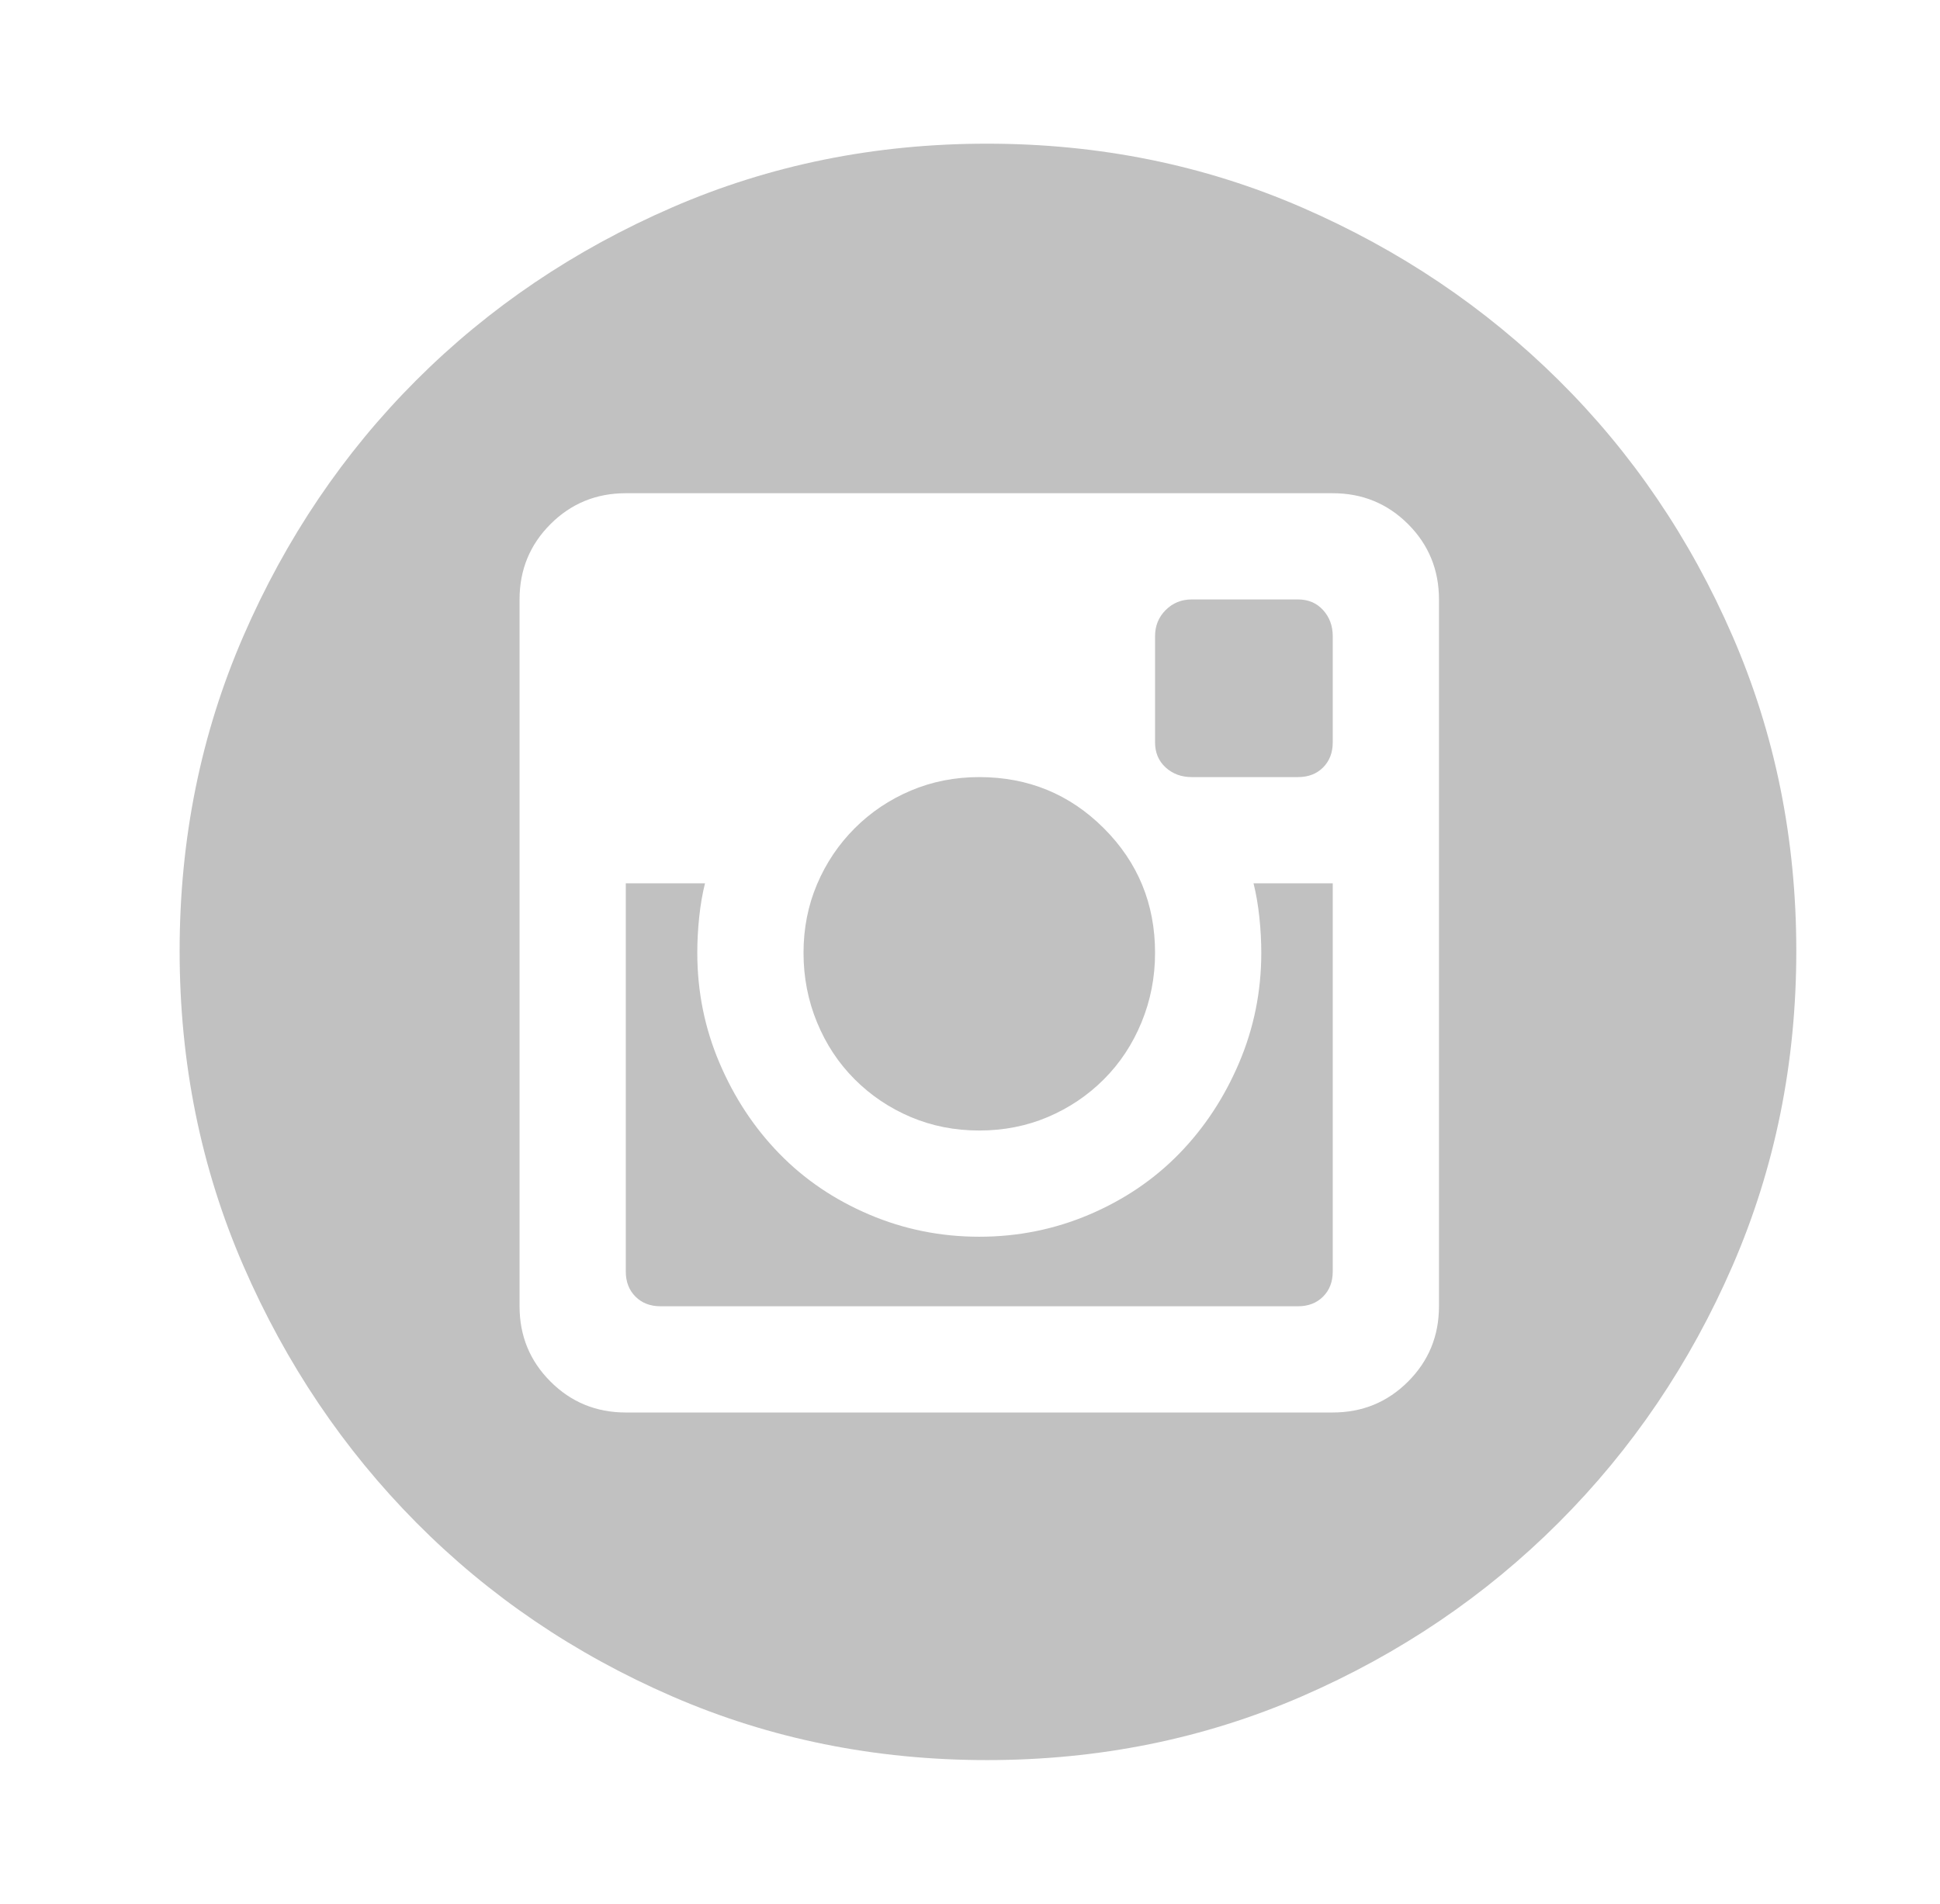 <svg width="54" height="53" viewBox="0 0 54 53" fill="none" xmlns="http://www.w3.org/2000/svg">
<g id="&#240;&#159;&#166;&#134; icon &#34;circle instagram&#34;" filter="url(#filter0_d_5_24)">
<path id="Vector" d="M22.258 27.473C21.577 27.473 20.941 27.348 20.349 27.097C19.758 26.846 19.238 26.496 18.79 26.048C18.342 25.6 17.993 25.072 17.742 24.462C17.491 23.853 17.366 23.208 17.366 22.527C17.366 21.846 17.491 21.21 17.742 20.618C17.993 20.027 18.342 19.507 18.79 19.059C19.238 18.611 19.758 18.262 20.349 18.011C20.941 17.76 21.577 17.634 22.258 17.634C23.62 17.634 24.776 18.109 25.726 19.059C26.676 20.009 27.151 21.165 27.151 22.527C27.151 23.208 27.025 23.853 26.774 24.462C26.523 25.072 26.174 25.6 25.726 26.048C25.278 26.496 24.758 26.846 24.167 27.097C23.575 27.348 22.939 27.473 22.258 27.473ZM30.108 22.527C30.108 22.204 30.09 21.873 30.054 21.532C30.018 21.192 29.964 20.878 29.892 20.591H32.097V31.398C32.097 31.685 32.007 31.918 31.828 32.097C31.649 32.276 31.416 32.366 31.129 32.366H13.387C13.1 32.366 12.867 32.276 12.688 32.097C12.509 31.918 12.419 31.685 12.419 31.398V20.591H14.624C14.552 20.878 14.498 21.192 14.462 21.532C14.427 21.873 14.409 22.204 14.409 22.527C14.409 23.602 14.615 24.624 15.027 25.591C15.439 26.559 15.995 27.401 16.694 28.118C17.392 28.835 18.226 29.4 19.194 29.812C20.161 30.224 21.183 30.43 22.258 30.43C23.333 30.43 24.355 30.224 25.323 29.812C26.29 29.4 27.124 28.835 27.823 28.118C28.521 27.401 29.077 26.559 29.489 25.591C29.901 24.624 30.108 23.602 30.108 22.527ZM22.473 0C25.591 0 28.512 0.591 31.237 1.774C33.961 2.957 36.344 4.561 38.387 6.586C40.43 8.611 42.043 10.986 43.226 13.71C44.409 16.434 45 19.355 45 22.473C45 25.591 44.409 28.512 43.226 31.237C42.043 33.961 40.43 36.344 38.387 38.387C36.344 40.43 33.961 42.043 31.237 43.226C28.512 44.409 25.591 45 22.473 45C19.355 45 16.434 44.409 13.71 43.226C10.986 42.043 8.611 40.43 6.586 38.387C4.561 36.344 2.957 33.961 1.774 31.237C0.591 28.512 0 25.591 0 22.473C0 19.355 0.591 16.434 1.774 13.71C2.957 10.986 4.561 8.611 6.586 6.586C8.611 4.561 10.986 2.957 13.71 1.774C16.434 0.591 19.355 0 22.473 0ZM35.054 12.688C35.054 11.864 34.767 11.165 34.194 10.591C33.62 10.018 32.921 9.731 32.097 9.731H12.419C11.595 9.731 10.896 10.018 10.323 10.591C9.749 11.165 9.462 11.864 9.462 12.688V32.366C9.462 33.19 9.749 33.889 10.323 34.462C10.896 35.036 11.595 35.323 12.419 35.323H32.097C32.921 35.323 33.62 35.036 34.194 34.462C34.767 33.889 35.054 33.19 35.054 32.366V12.688ZM31.129 12.688C31.416 12.688 31.649 12.787 31.828 12.984C32.007 13.181 32.097 13.423 32.097 13.71V16.667C32.097 16.953 32.007 17.186 31.828 17.366C31.649 17.545 31.416 17.634 31.129 17.634H28.172C27.885 17.634 27.643 17.545 27.446 17.366C27.249 17.186 27.151 16.953 27.151 16.667V13.71C27.151 13.423 27.249 13.181 27.446 12.984C27.643 12.787 27.885 12.688 28.172 12.688H31.129Z" fill="#C1C1C1"/>
</g>
<defs>
<filter id="filter0_d_5_24" x="0" y="0" width="54" height="53" filterUnits="userSpaceOnUse" color-interpolation-filters="sRGB">
<feFlood flood-opacity="0" result="BackgroundImageFix"/>
<feColorMatrix in="SourceAlpha" type="matrix" values="0 0 0 0 0 0 0 0 0 0 0 0 0 0 0 0 0 0 127 0" result="hardAlpha"/>
<feOffset dx="5" dy="4"/>
<feGaussianBlur stdDeviation="2"/>
<feComposite in2="hardAlpha" operator="out"/>
<feColorMatrix type="matrix" values="0 0 0 0 0 0 0 0 0 0 0 0 0 0 0 0 0 0 0.5 0"/>
<feBlend mode="normal" in2="BackgroundImageFix" result="effect1_dropShadow_5_24"/>
<feBlend mode="normal" in="SourceGraphic" in2="effect1_dropShadow_5_24" result="shape"/>
</filter>
</defs>
</svg>
